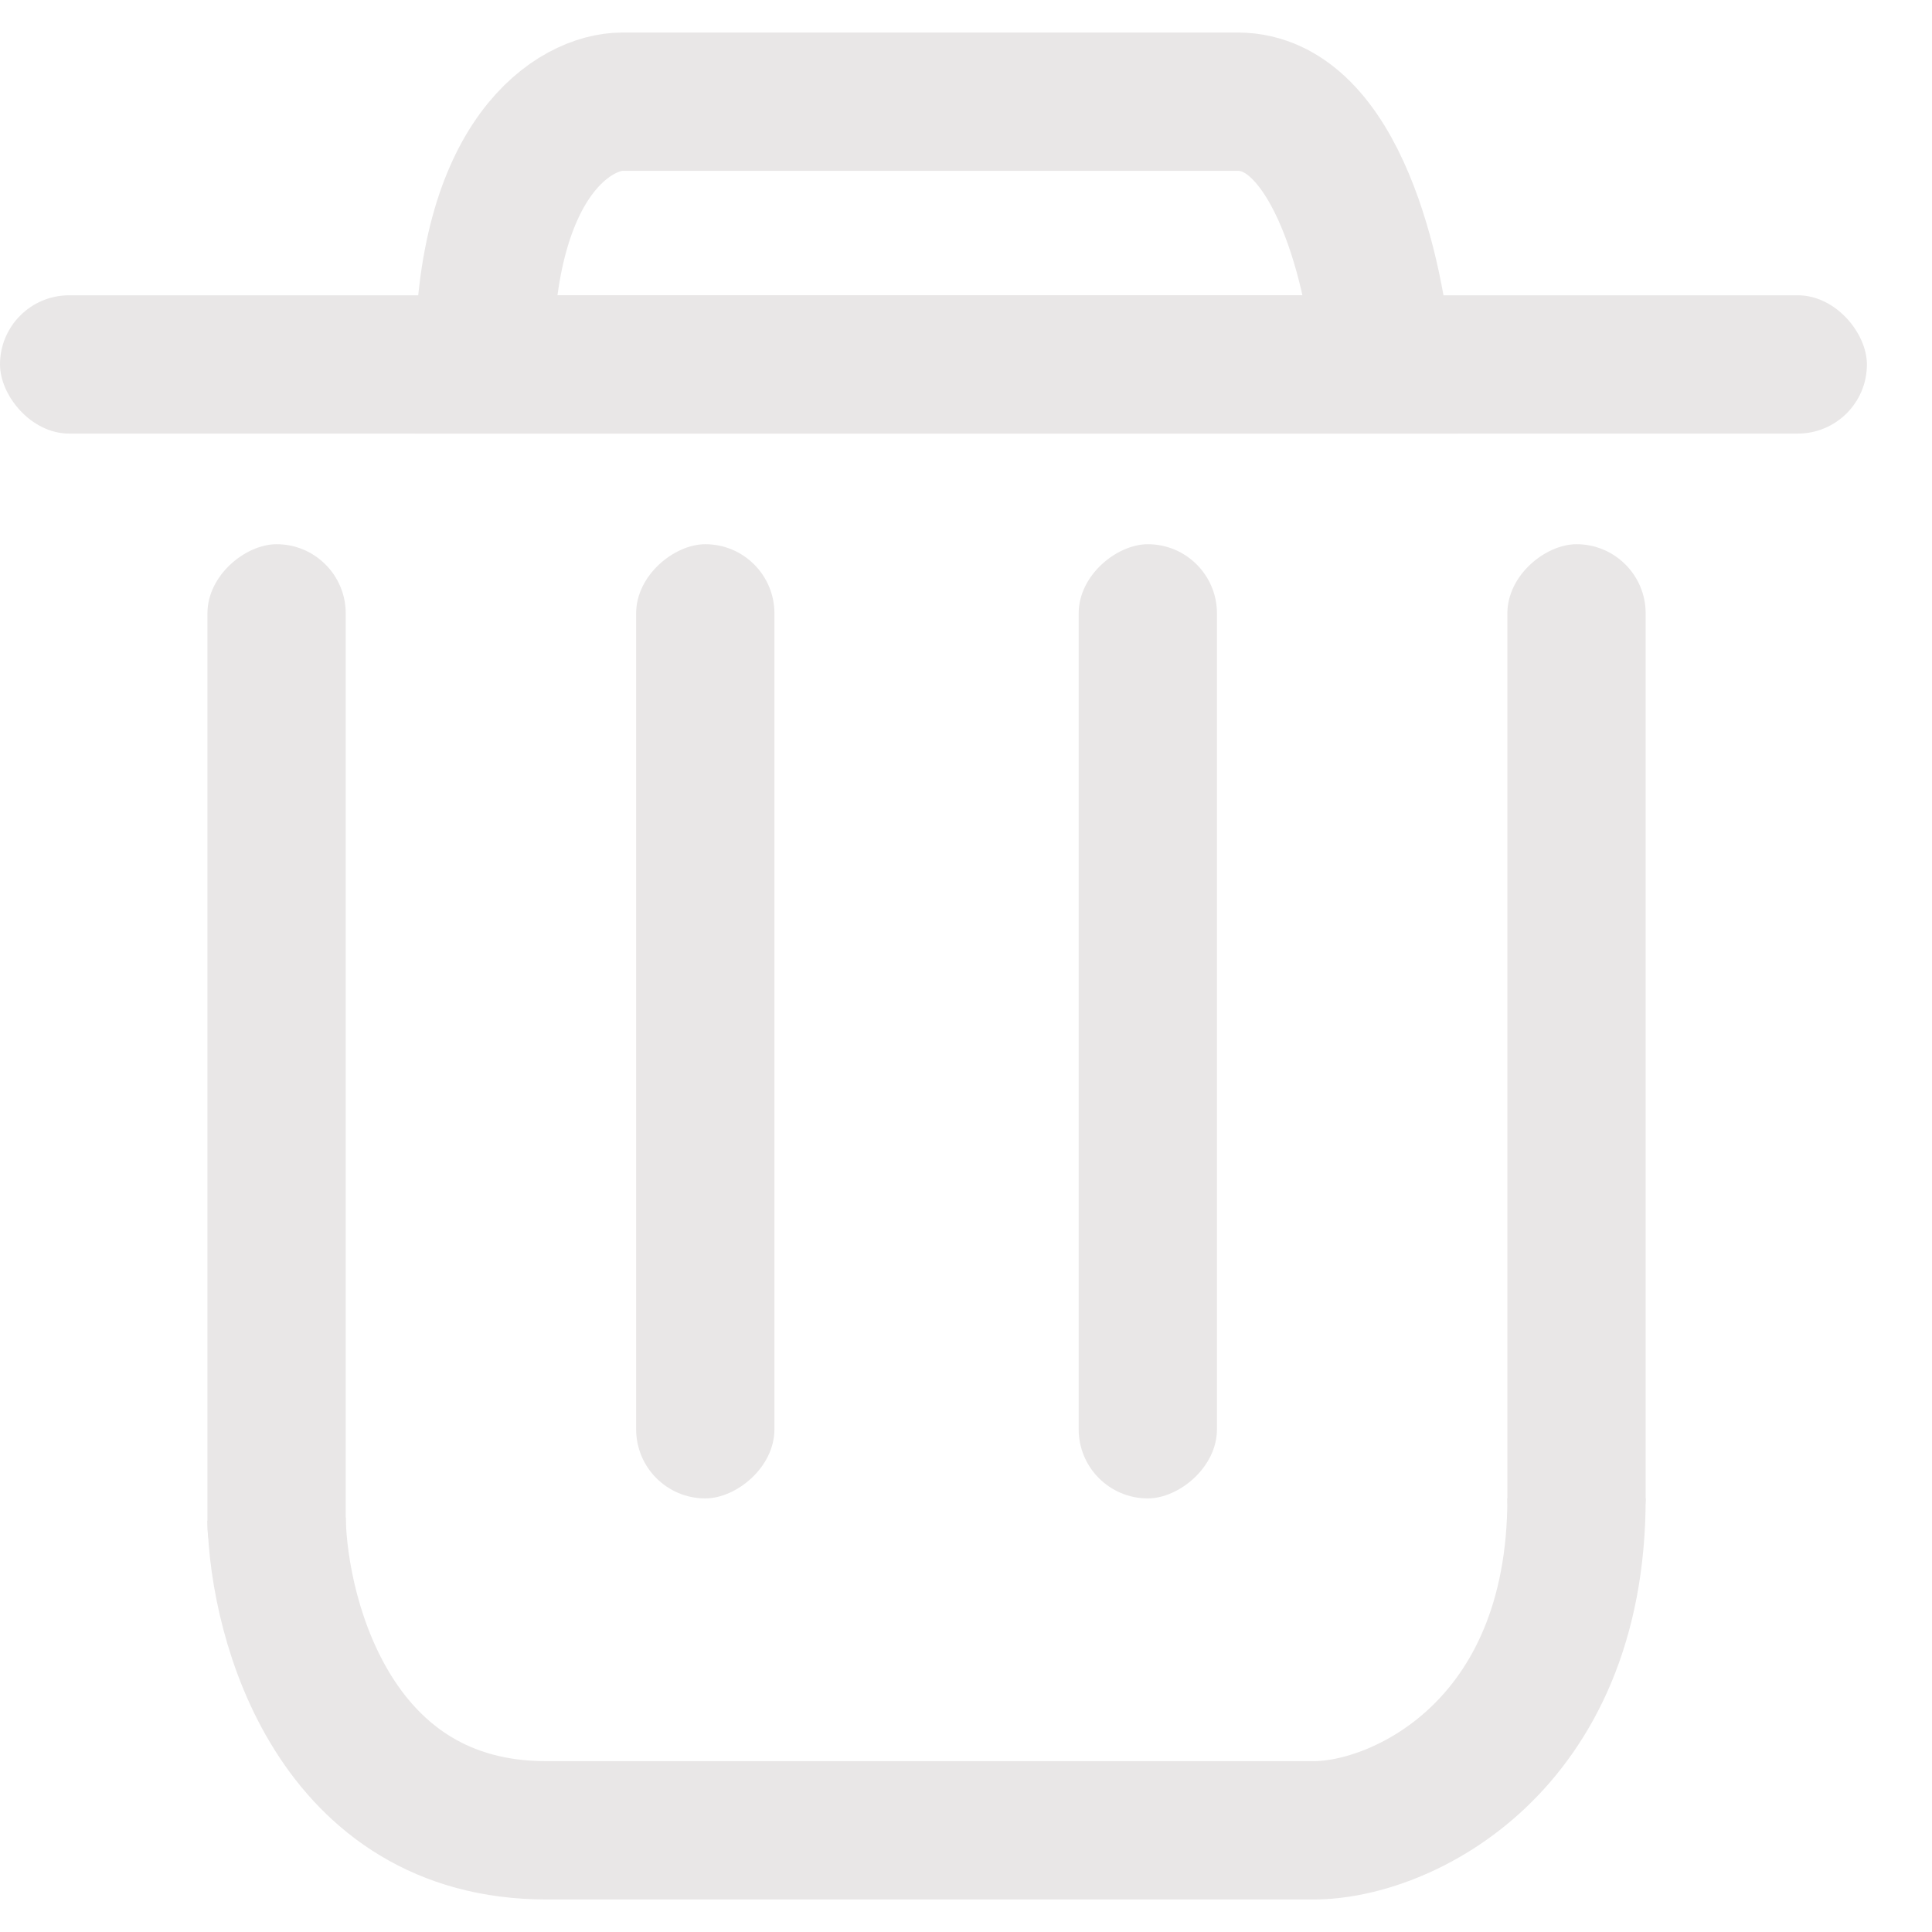 <svg width="19" height="19" viewBox="0 0 19 19" fill="none" xmlns="http://www.w3.org/2000/svg">
<path d="M12.172 1C13.151 1 13.532 2.723 13.6 3.584H4.76C4.76 1.517 5.667 1 6.12 1H12.172Z" stroke="#e9e7e7" stroke-width="1.36"/>
<rect y="2.904" width="18.36" height="1.36" rx="0.68" fill="#e9e7e7"/>
<rect x="7.616" y="5.352" width="9.384" height="1.36" rx="0.68" transform="rotate(90 7.616 5.352)" fill="#e9e7e7"/>
<rect x="11.968" y="5.352" width="9.384" height="1.36" rx="0.68" transform="rotate(90 11.968 5.352)" fill="#e9e7e7"/>
<rect x="16.184" y="5.352" width="10.064" height="1.36" rx="0.68" transform="rotate(90 16.184 5.352)" fill="#e9e7e7"/>
<path d="M2.72 14.94C2.743 15.96 3.305 18 5.372 18H12.92C13.781 18 15.504 17.184 15.504 14.736" stroke="#e9e7e7" stroke-width="1.36"/>
<rect x="3.4" y="5.352" width="10.336" height="1.36" rx="0.68" transform="rotate(90 3.4 5.352)" fill="#e9e7e7"/>
</svg>
